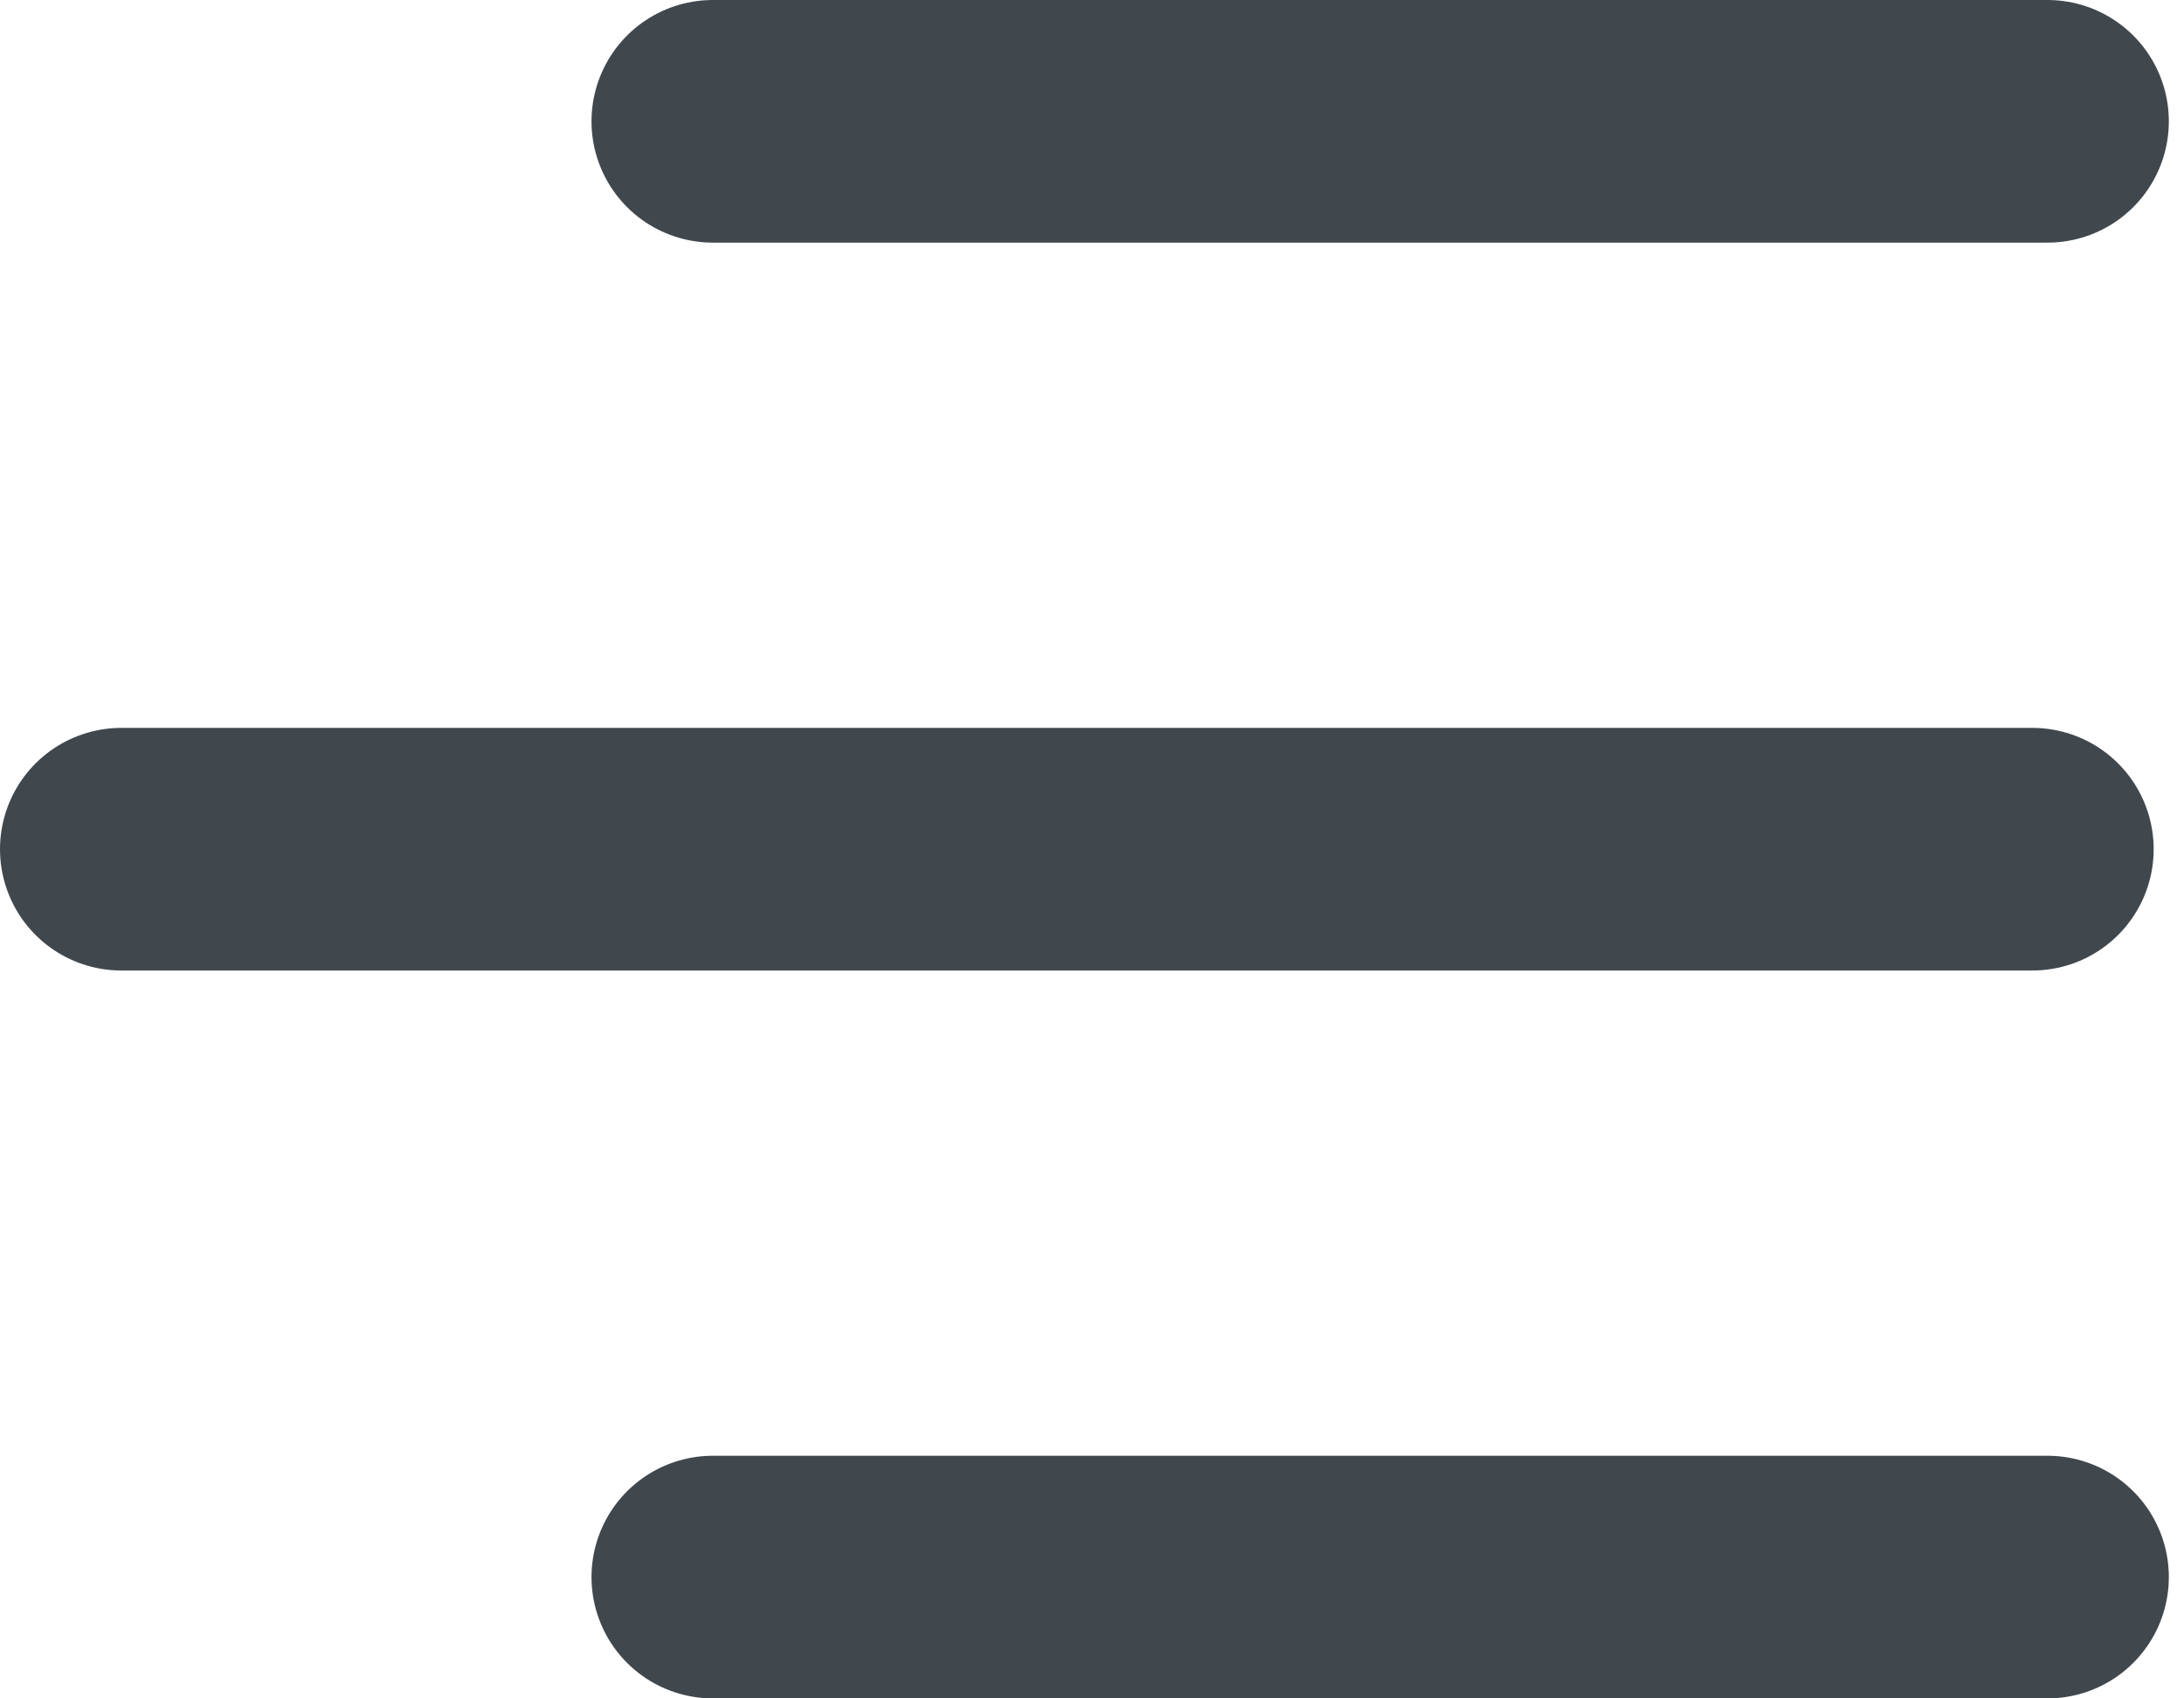 <svg width="18" height="14" viewBox="0 0 18 14" fill="none" xmlns="http://www.w3.org/2000/svg">
<path d="M16.875 1H5.875" stroke="#40484E" stroke-width="2" stroke-miterlimit="10" stroke-linecap="round"/>
<path d="M16.75 7H1" stroke="#40484E" stroke-width="2" stroke-miterlimit="10" stroke-linecap="round"/>
<path d="M16.875 13H5.875" stroke="#40484E" stroke-width="2" stroke-miterlimit="10" stroke-linecap="round"/>
</svg>
